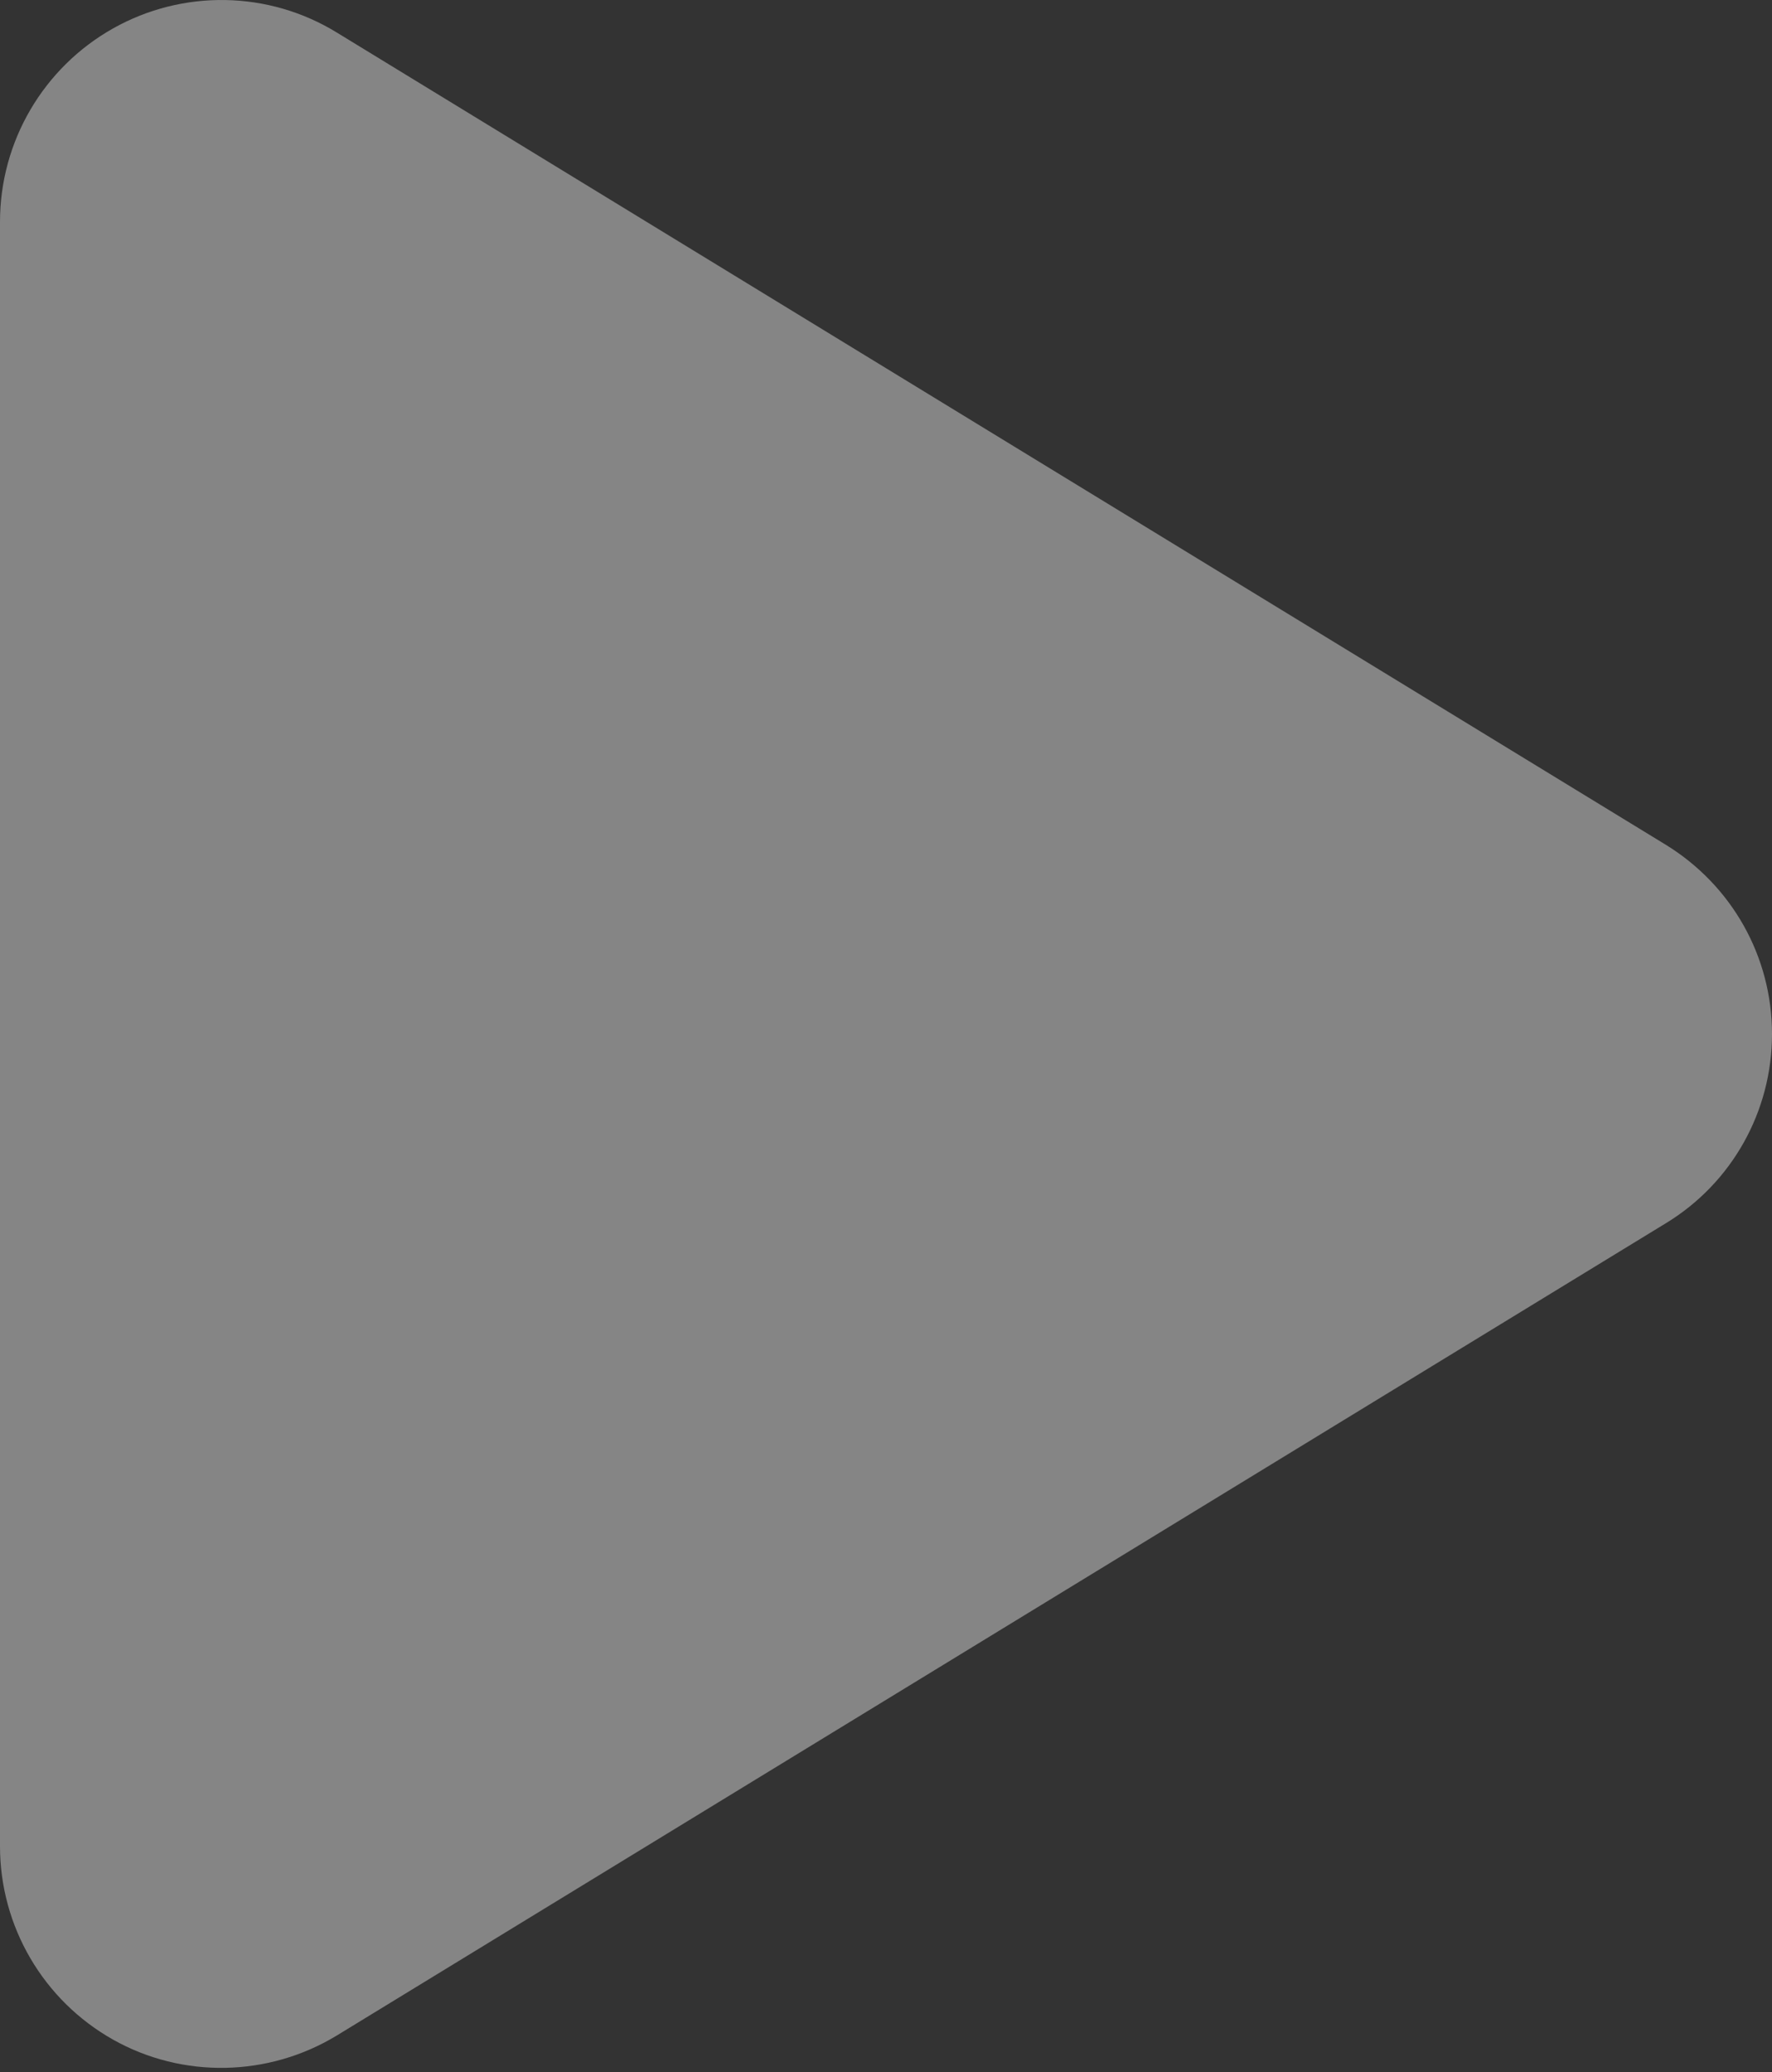 <svg width="384" height="449" viewBox="0 0 384 449" fill="none" xmlns="http://www.w3.org/2000/svg">
<rect x="0" y="0" width="384" height="449" fill="#333333" stroke="none"/>
<path d="M73 7.058C58.2 -2.042 39.6 -2.342 24.5 6.158C9.4 14.658 0 30.658 0 48.058V400.058C0 417.458 9.4 433.458 24.5 441.958C39.6 450.458 58.2 450.058 73 441.058L361 265.058C375.3 256.358 384 240.858 384 224.058C384 207.258 375.3 191.858 361 183.058L73 7.058Z" fill="white" fill-opacity="0.4"/>
</svg>

